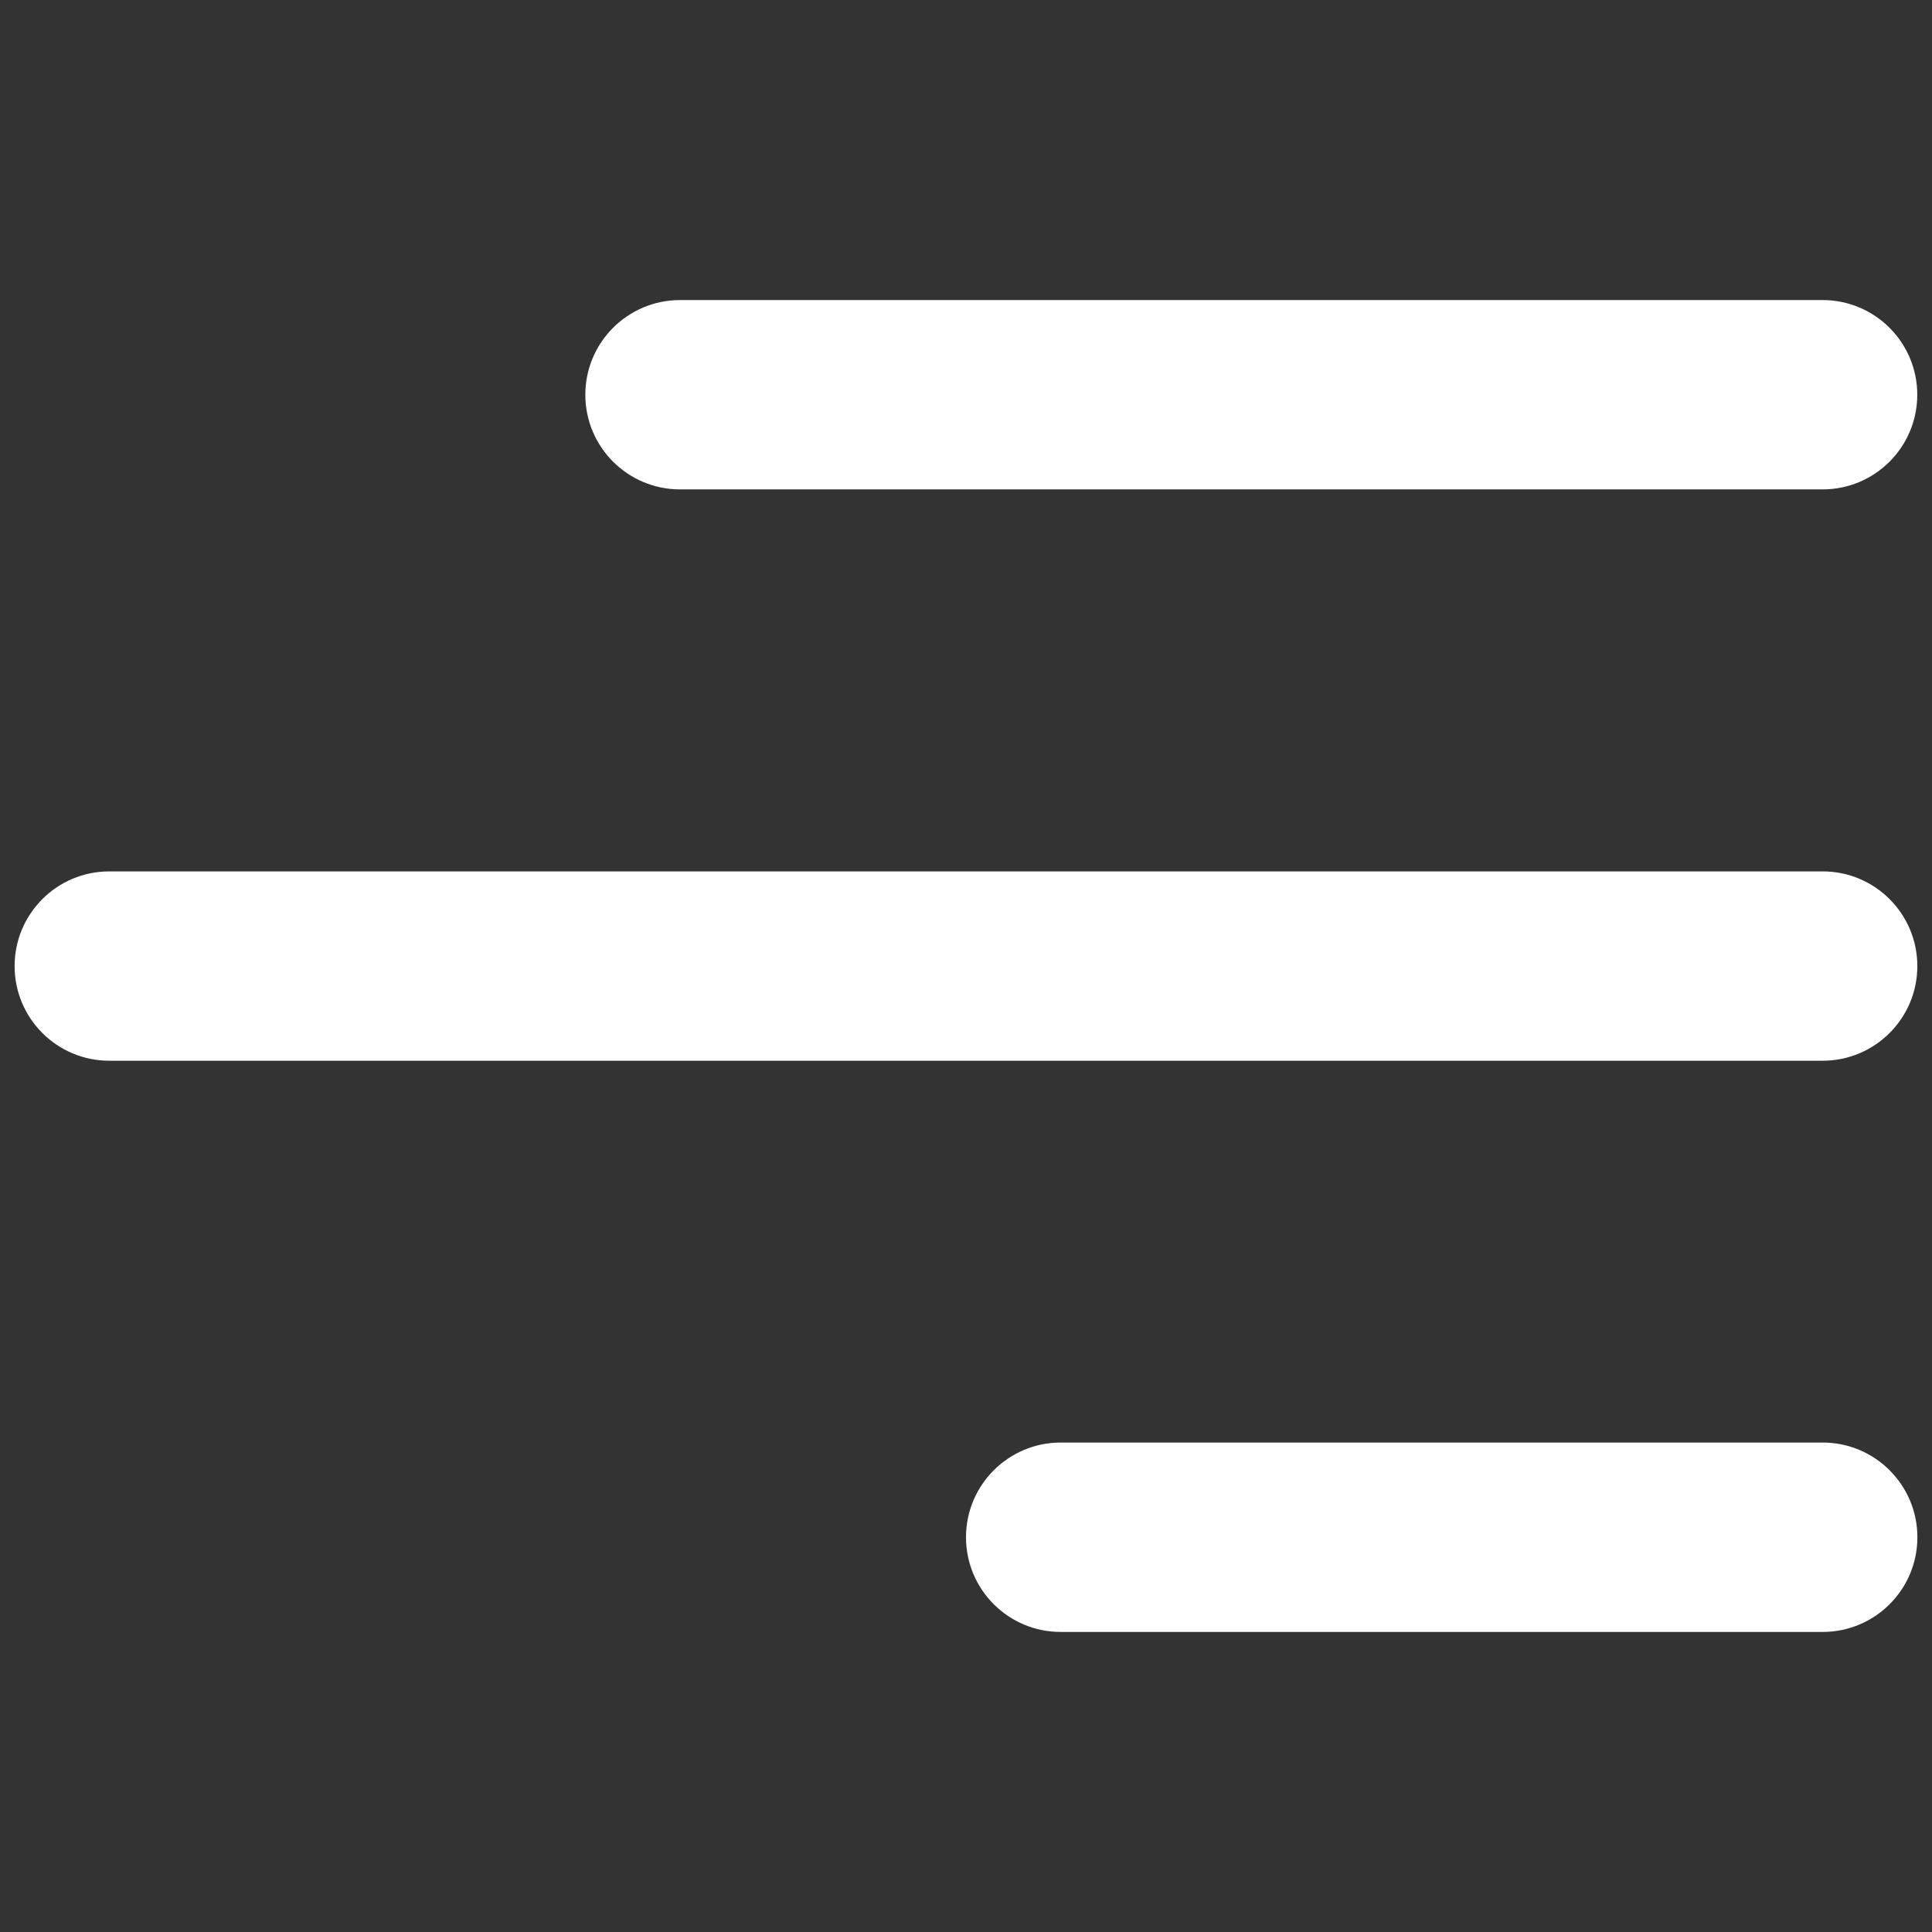 <svg width="32" height="32" viewBox="0 0 32 32" fill="none" xmlns="http://www.w3.org/2000/svg">
<rect x="0" y="0" width="32" height="32" fill="#333333" stroke="none"/>
<path d="M31.758 25.462C31.758 26.328 31.055 27.03 30.189 27.03H17.568C16.702 27.03 16 26.328 16 25.462C16 24.596 16.702 23.893 17.568 23.893H30.189C31.055 23.893 31.758 24.596 31.758 25.462Z" fill="white"/>
<path d="M31.757 16.001C31.757 16.867 31.055 17.569 30.189 17.569H1.81C0.944 17.569 0.242 16.867 0.242 16.001C0.242 15.135 0.944 14.433 1.81 14.433H30.189C31.055 14.433 31.757 15.135 31.757 16.001Z" fill="white"/>
<path d="M30.188 8.106C31.054 8.106 31.756 7.404 31.756 6.538C31.756 5.672 31.054 4.97 30.188 4.97H11.264C10.397 4.97 9.695 5.672 9.695 6.538C9.695 7.404 10.397 8.106 11.264 8.106H30.188Z" fill="white"/>
</svg>
